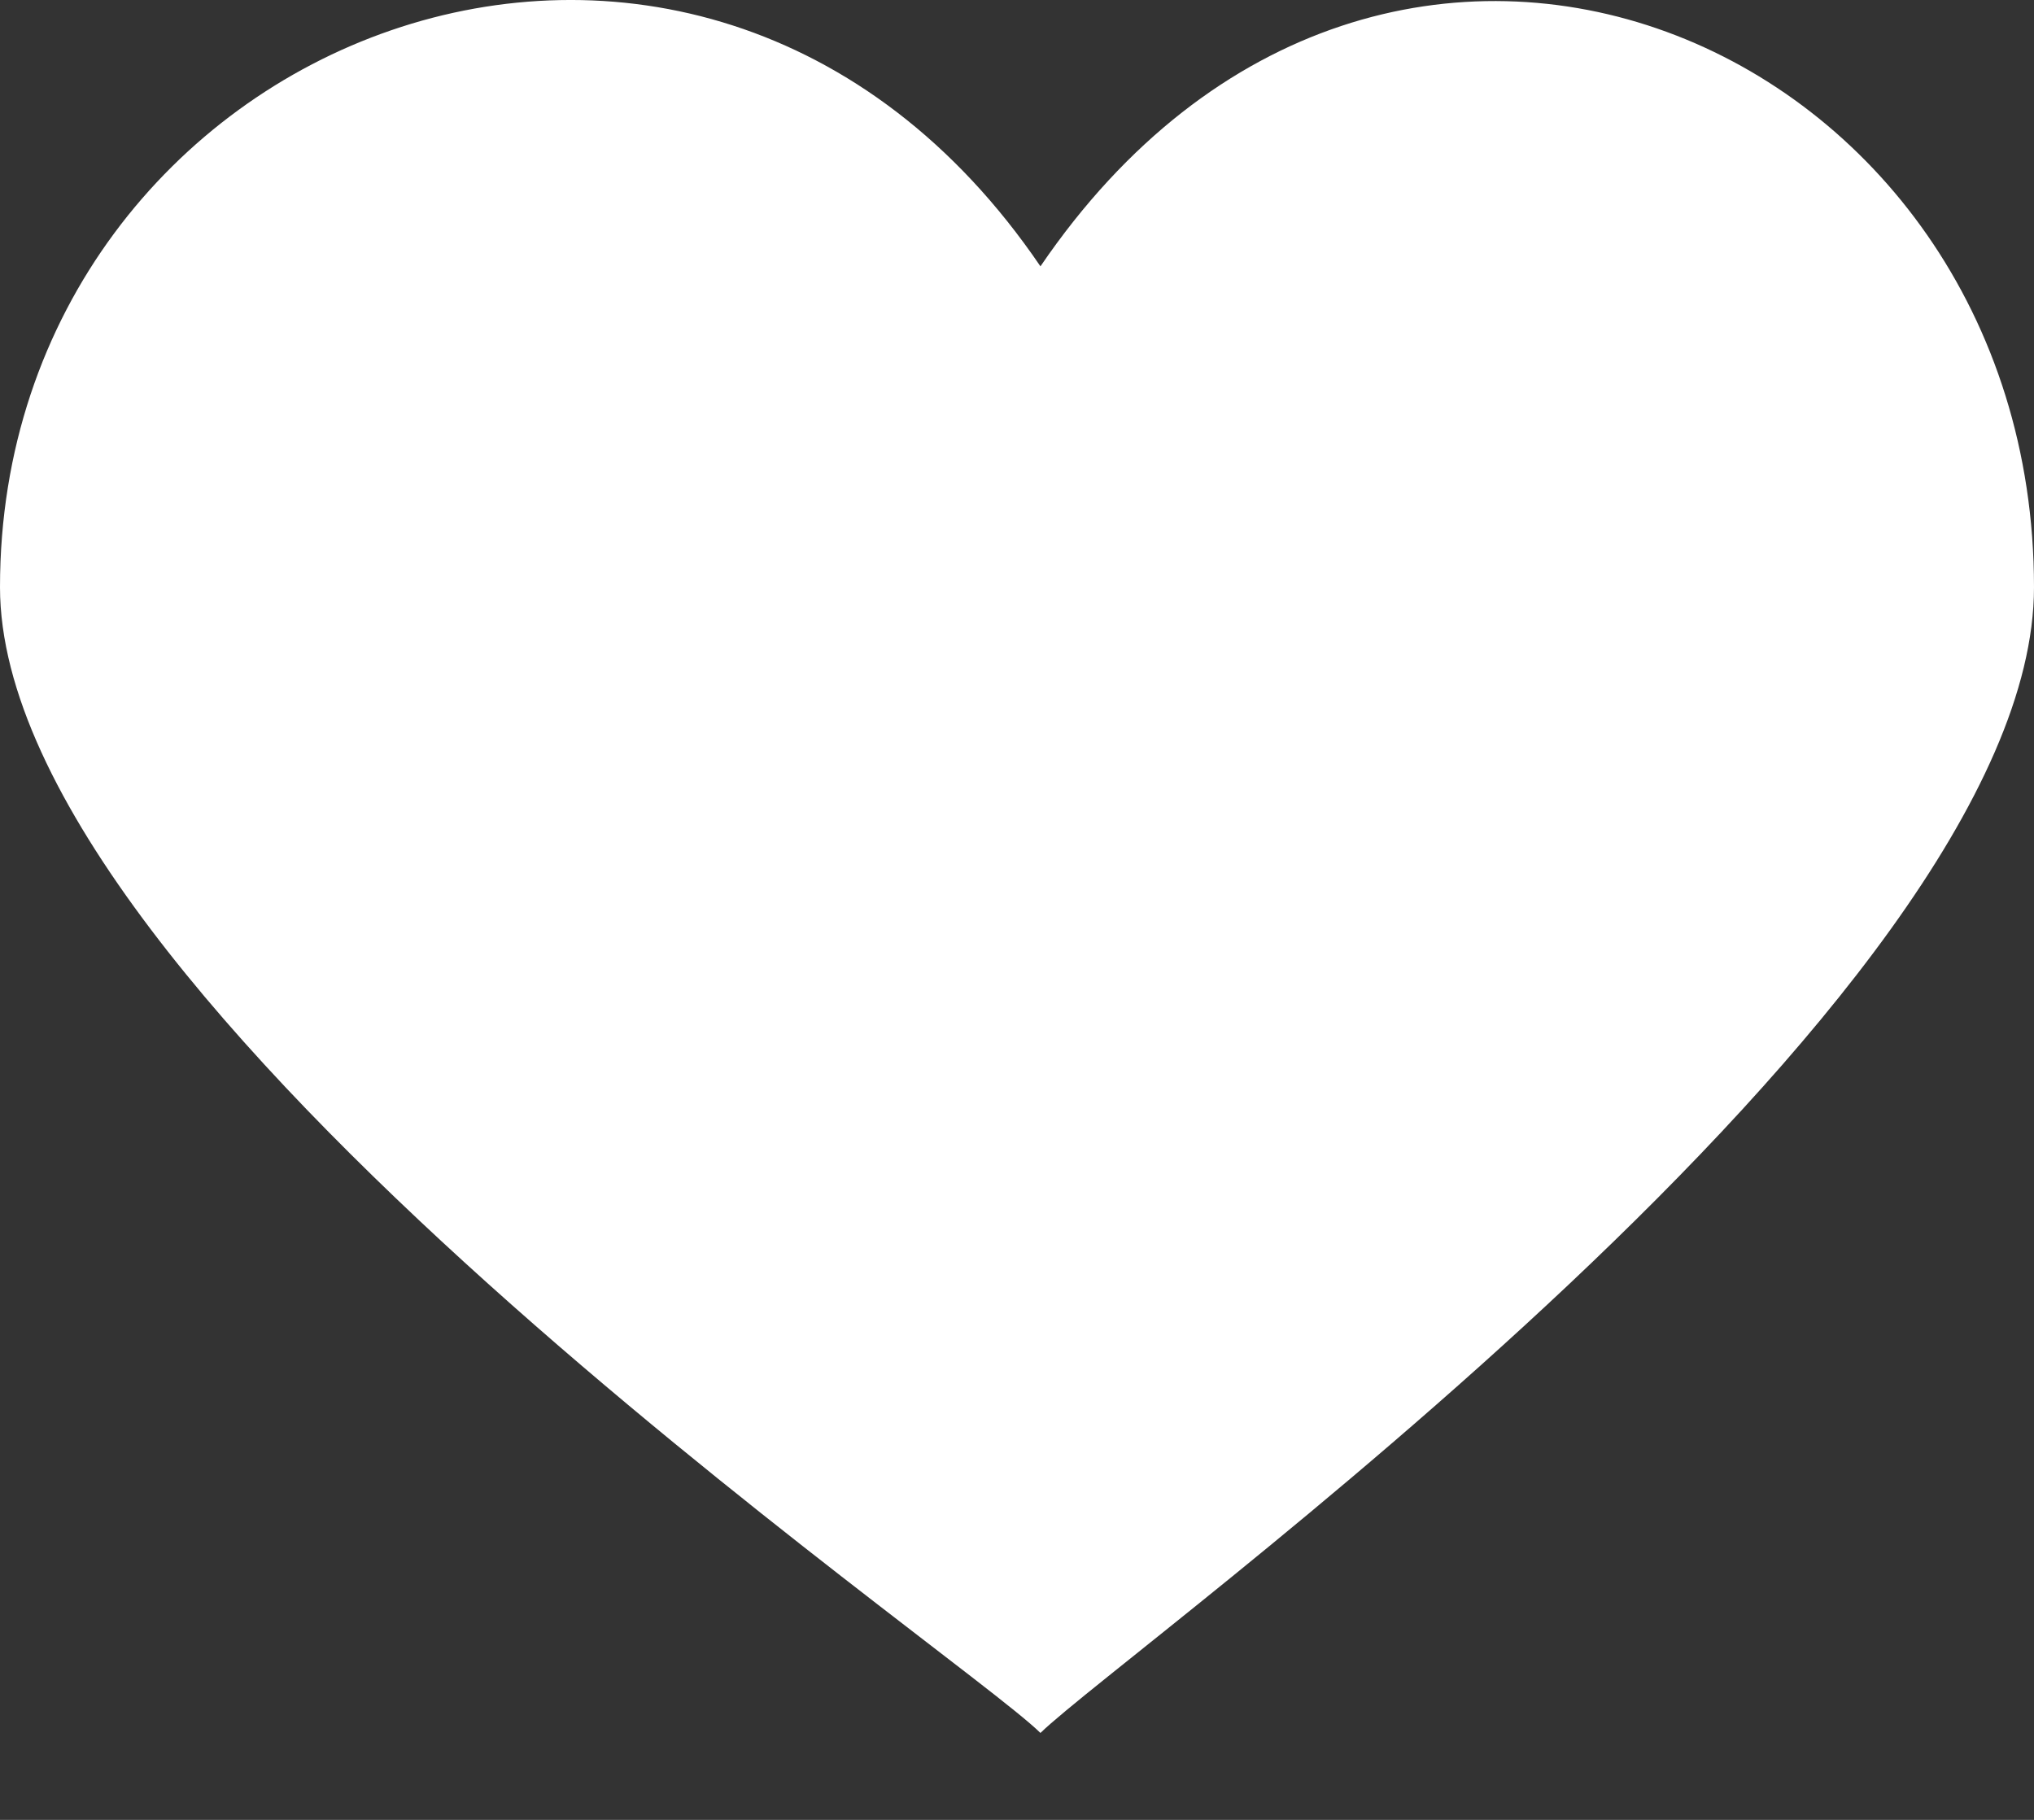 <svg width="19" height="17" viewBox="0 0 19 17" fill="none" xmlns="http://www.w3.org/2000/svg">
<rect x="0" y="0" width="19" height="17" fill="#333333" stroke="none"/>
<path d="M9.719 2.488C6.505 -2.24 0 0.336 0 5.485C0 9.352 8.918 15.401 9.719 16.188C10.525 15.401 19 9.352 19 5.485C19 0.375 12.939 -2.24 9.719 2.488Z" fill="white"/>
</svg>
